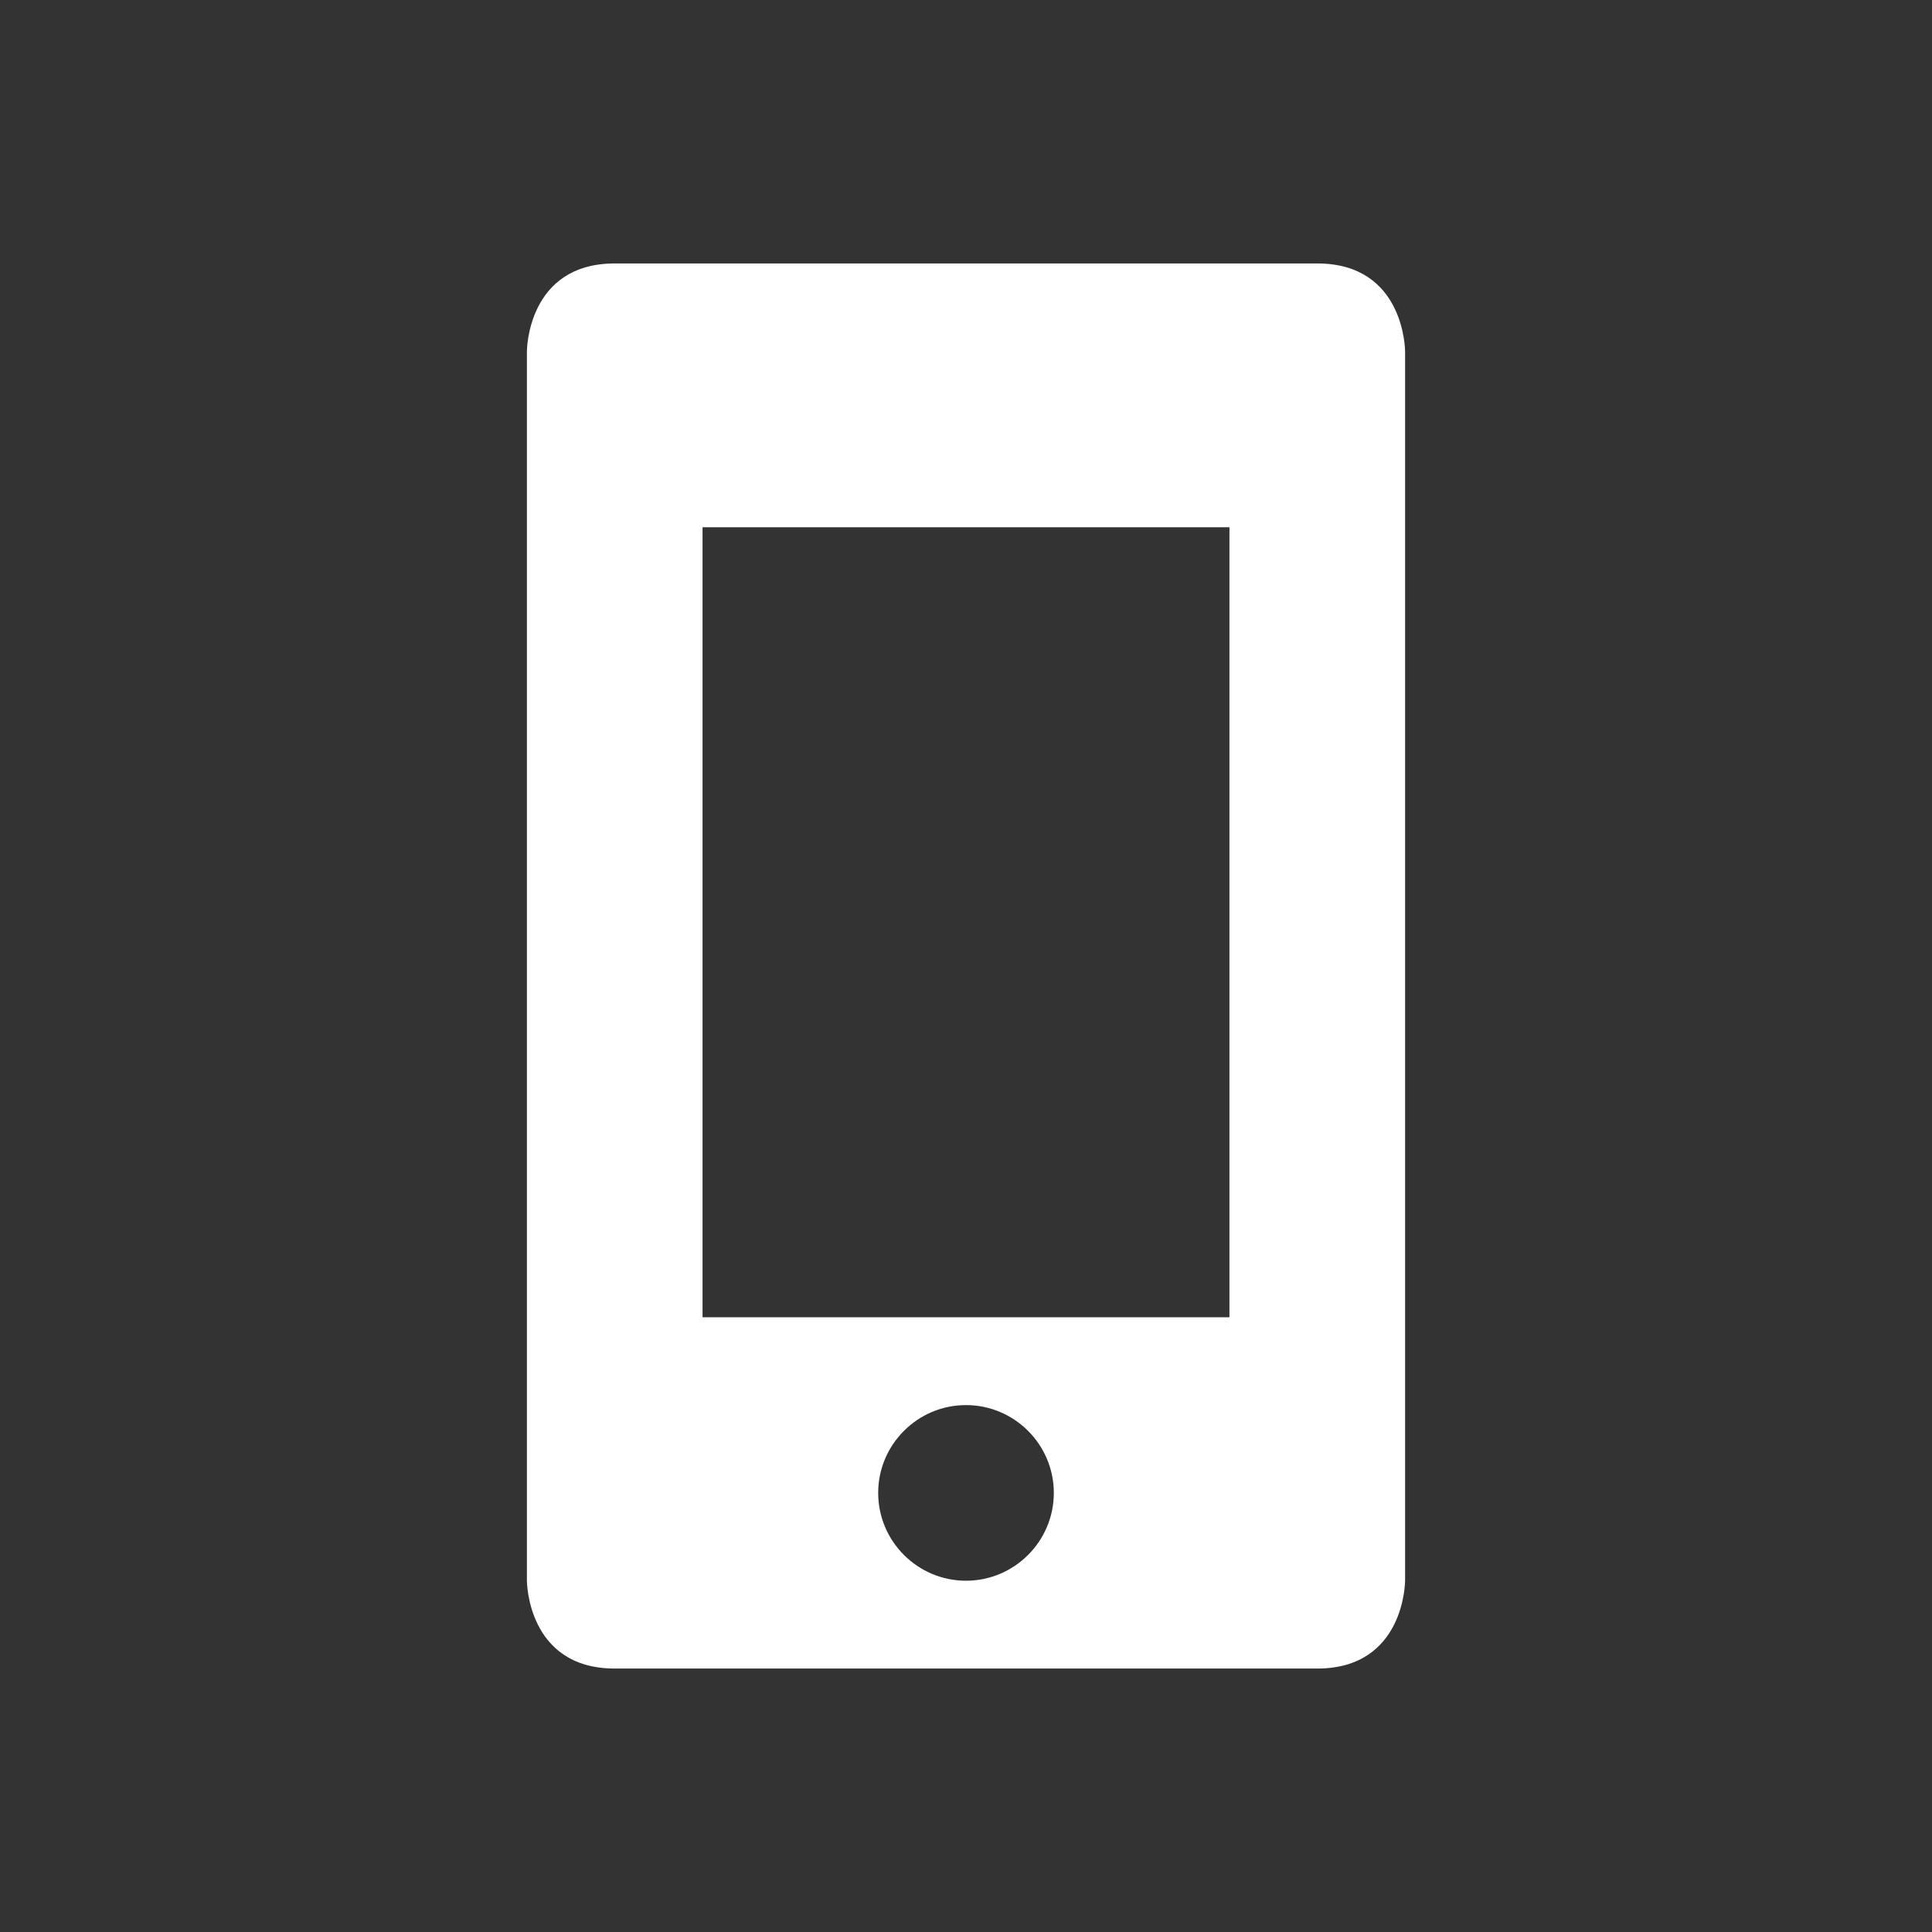 <?xml version="1.0" encoding="UTF-8"?>
<svg xmlns="http://www.w3.org/2000/svg" xmlns:xlink="http://www.w3.org/1999/xlink" width="22" height="22" viewBox="0 0 22 22">
<rect x="0" y="0" width="22" height="22" fill="#333333" stroke="none"/>
<path fill-rule="nonzero" fill="rgb(100%, 100%, 100%)" fill-opacity="1" d="M 7 3 C 6 3 6 4 6 4 L 6 18 C 6 18 6 19 7 19 L 15 19 C 16 19 16 18 16 18 L 16 4 C 16 4 16 3 15 3 Z M 8 6.004 L 14 6.004 L 14 15 L 8 15 Z M 11 16 C 11.551 16 12 16.449 12 17 C 12 17.551 11.551 18 11 18 C 10.449 18 10 17.551 10 17 C 10 16.449 10.449 16 11 16 Z M 11 16 "/>
</svg>
